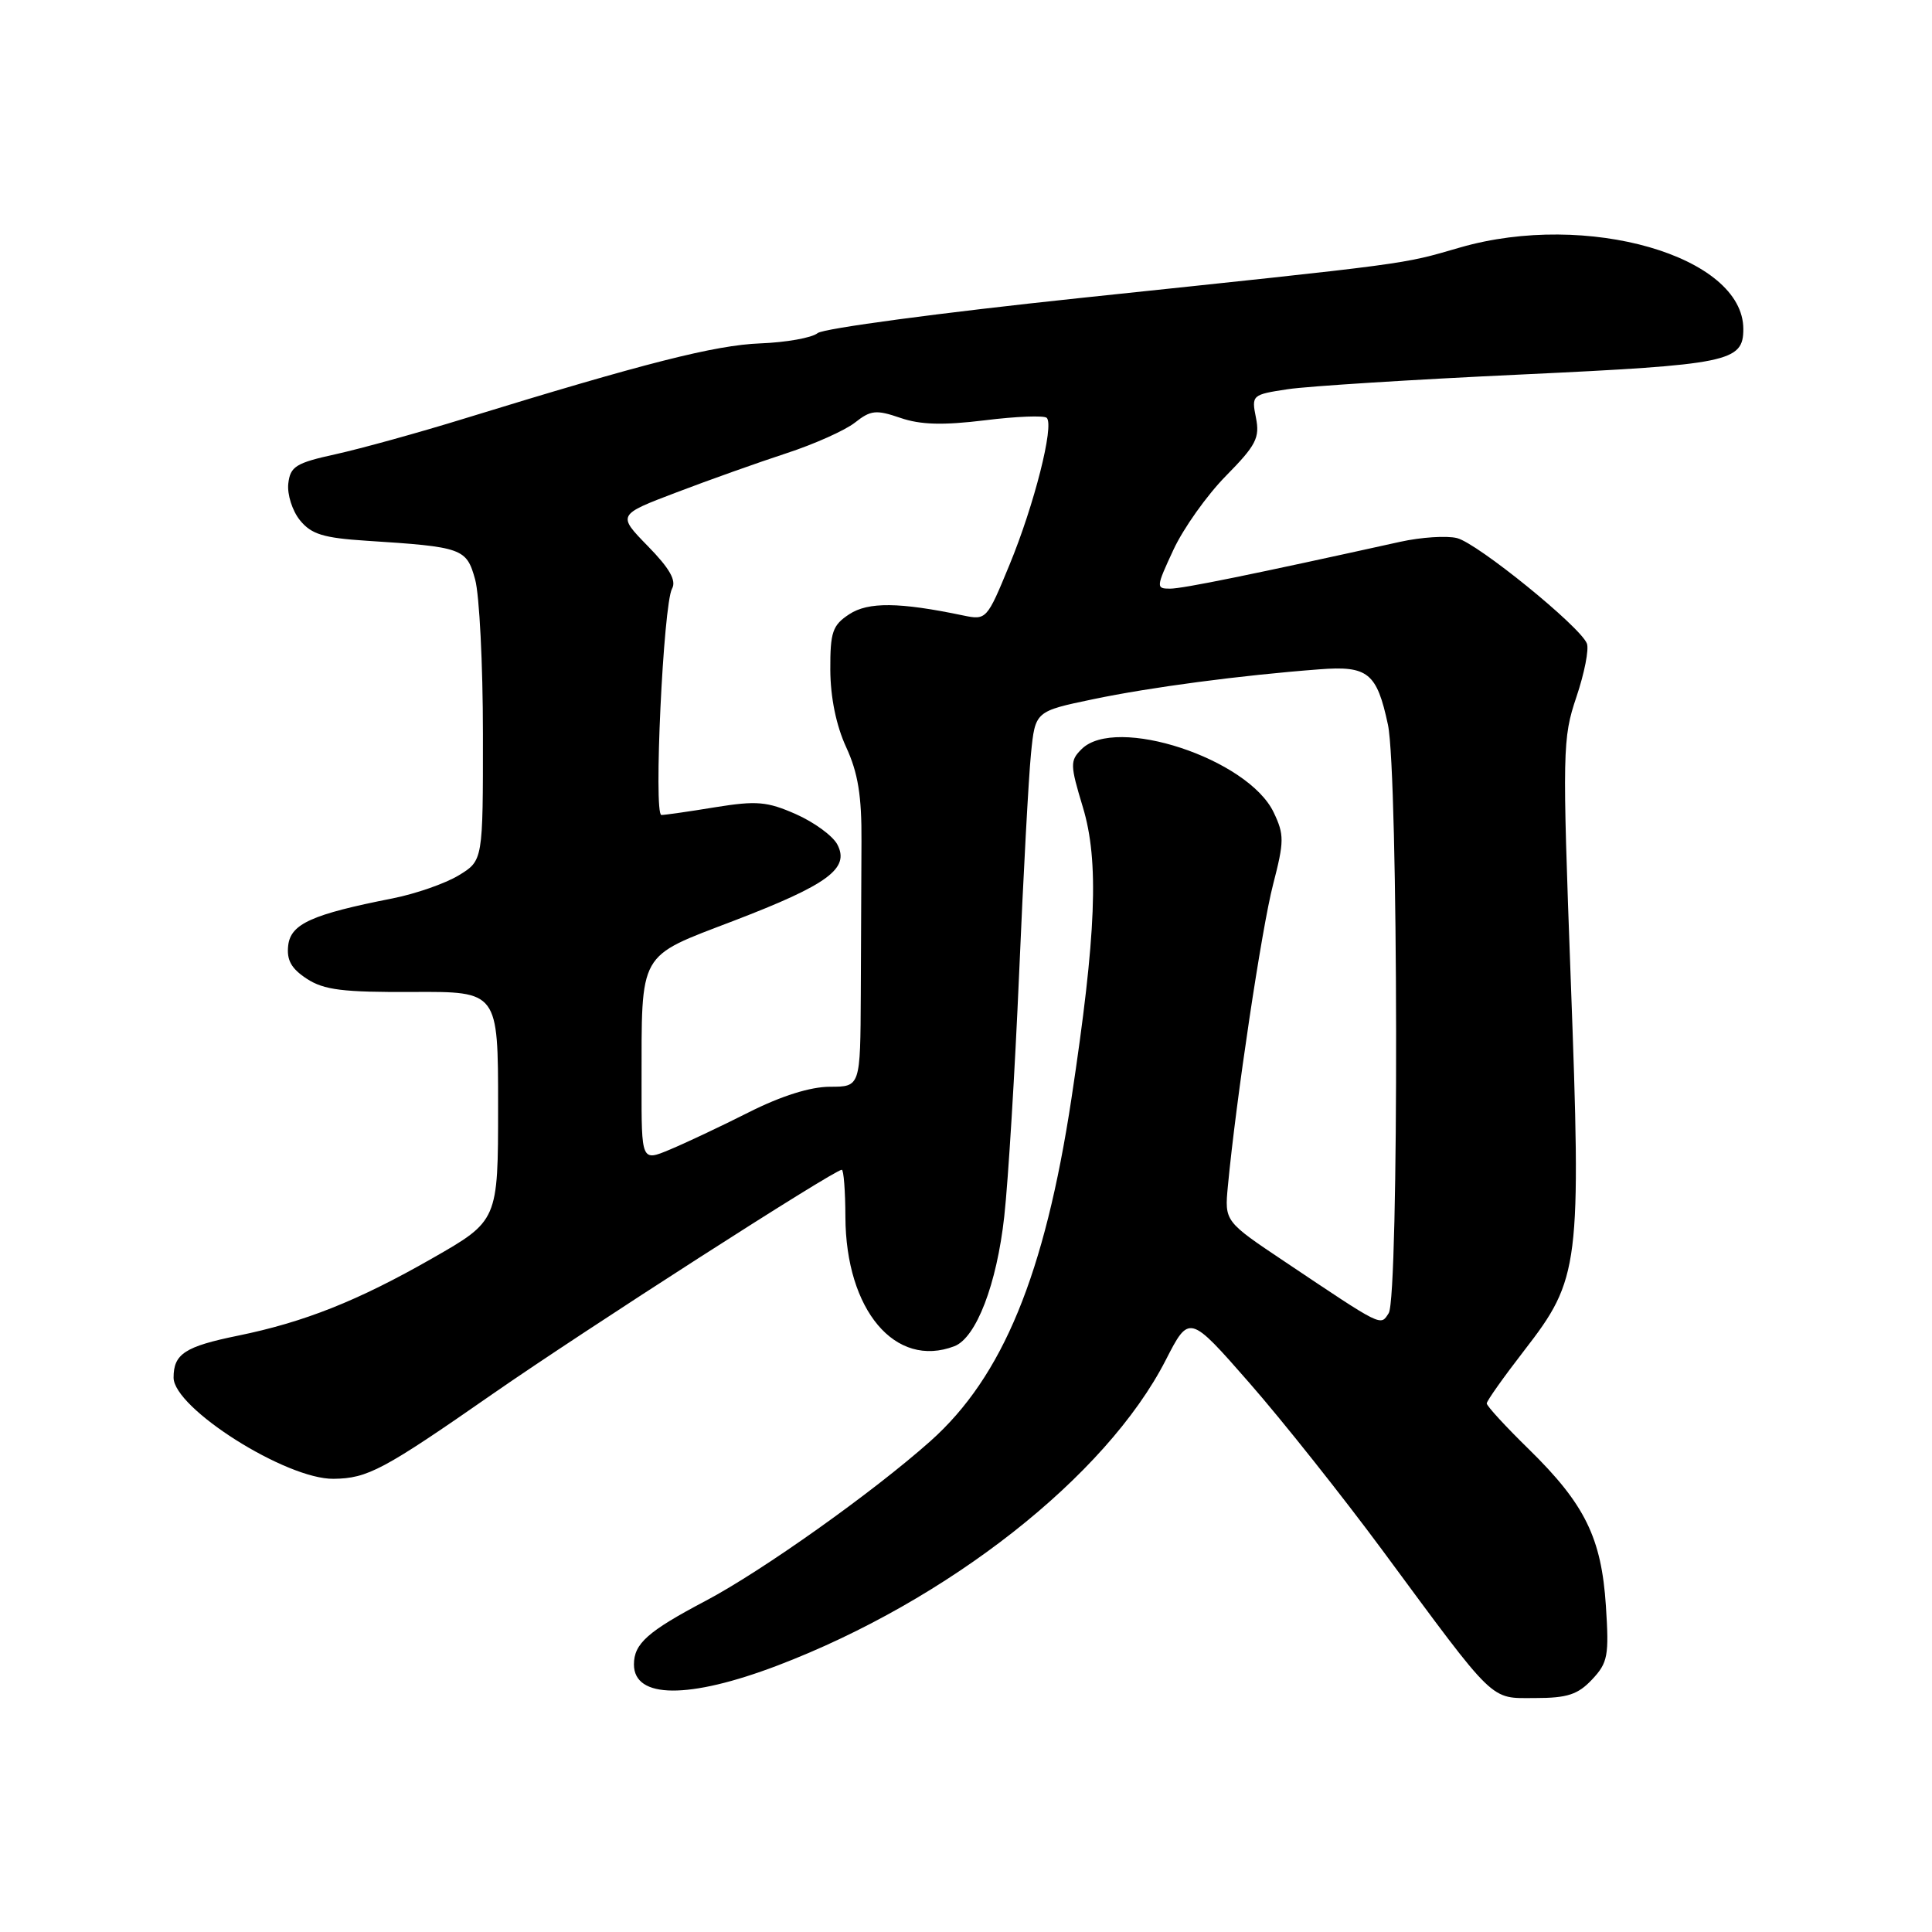 <?xml version="1.0" encoding="UTF-8" standalone="no"?>
<!DOCTYPE svg PUBLIC "-//W3C//DTD SVG 1.1//EN" "http://www.w3.org/Graphics/SVG/1.1/DTD/svg11.dtd" >
<svg xmlns="http://www.w3.org/2000/svg" xmlns:xlink="http://www.w3.org/1999/xlink" version="1.1" viewBox="0 0 256 256">
 <g >
 <path fill="currentColor"
d=" M 210.96 222.54 C 213.05 220.32 213.22 219.39 212.79 212.79 C 212.20 203.77 210.01 199.31 202.58 192.03 C 199.51 189.03 197.00 186.30 197.00 185.96 C 197.00 185.63 199.24 182.47 201.98 178.93 C 209.33 169.44 209.54 167.76 208.13 129.78 C 207.01 99.40 207.04 97.82 208.88 92.36 C 209.94 89.22 210.57 86.03 210.27 85.27 C 209.42 83.05 195.78 71.98 193.06 71.30 C 191.69 70.96 188.31 71.18 185.54 71.79 C 166.04 76.10 156.73 78.00 155.04 78.00 C 153.16 78.00 153.18 77.81 155.48 72.86 C 156.79 70.03 159.92 65.62 162.44 63.06 C 166.44 59.00 166.95 58.01 166.42 55.35 C 165.82 52.35 165.89 52.29 170.65 51.57 C 173.32 51.17 187.27 50.29 201.66 49.62 C 229.11 48.33 231.00 47.94 231.00 43.60 C 231.00 33.92 210.27 27.95 193.48 32.79 C 185.55 35.08 187.65 34.80 143.10 39.49 C 124.72 41.43 109.08 43.52 108.34 44.14 C 107.59 44.76 104.17 45.37 100.74 45.50 C 94.76 45.73 85.43 48.10 61.50 55.47 C 55.45 57.34 47.80 59.45 44.50 60.18 C 39.21 61.34 38.46 61.80 38.20 64.08 C 38.04 65.50 38.73 67.68 39.74 68.93 C 41.25 70.79 42.83 71.28 48.54 71.65 C 61.32 72.47 61.81 72.65 62.96 76.79 C 63.52 78.83 63.99 88.04 63.99 97.26 C 64.00 114.03 64.00 114.03 60.78 115.99 C 59.00 117.07 55.06 118.44 52.03 119.04 C 41.36 121.14 38.53 122.41 38.19 125.26 C 37.96 127.21 38.59 128.34 40.65 129.69 C 42.93 131.18 45.44 131.49 54.71 131.44 C 66.00 131.38 66.00 131.38 66.00 146.57 C 66.00 161.75 66.00 161.75 57.25 166.75 C 47.42 172.37 40.32 175.19 31.50 176.99 C 24.51 178.42 23.00 179.40 23.00 182.54 C 23.00 186.59 37.93 196.04 44.21 195.95 C 48.72 195.89 50.76 194.81 65.33 184.67 C 77.35 176.32 110.54 155.00 111.54 155.00 C 111.79 155.00 112.01 157.81 112.02 161.25 C 112.07 173.60 118.63 181.38 126.46 178.38 C 129.35 177.27 132.08 170.17 133.07 161.18 C 133.60 156.41 134.48 141.93 135.04 129.00 C 135.59 116.07 136.30 102.97 136.61 99.88 C 137.17 94.25 137.17 94.25 144.84 92.65 C 152.38 91.07 164.38 89.48 174.82 88.69 C 181.26 88.19 182.44 89.14 183.91 96.03 C 185.29 102.45 185.38 171.87 184.01 174.00 C 182.90 175.73 183.31 175.93 170.23 167.17 C 162.26 161.84 162.26 161.84 162.70 157.17 C 163.77 145.82 167.19 122.96 168.69 117.20 C 170.17 111.48 170.18 110.60 168.77 107.65 C 165.38 100.53 147.82 94.75 143.31 99.27 C 141.77 100.80 141.79 101.34 143.48 106.94 C 145.65 114.10 145.27 123.77 141.97 145.58 C 138.43 168.89 132.86 182.42 123.29 190.95 C 115.69 197.72 101.03 208.14 93.50 212.12 C 85.82 216.17 84.00 217.79 84.00 220.55 C 84.00 225.11 91.27 225.16 103.00 220.70 C 125.63 212.08 146.57 195.61 154.45 180.25 C 157.58 174.14 157.58 174.14 165.54 183.23 C 169.92 188.23 177.85 198.22 183.17 205.41 C 198.36 225.98 197.35 225.00 203.42 225.00 C 207.68 225.00 209.08 224.54 210.96 222.54 Z  M 85.01 143.70 C 85.03 125.85 84.44 126.91 97.22 122.01 C 109.74 117.21 112.64 115.07 110.94 111.88 C 110.33 110.74 107.86 108.94 105.46 107.88 C 101.65 106.20 100.26 106.08 94.79 106.96 C 91.33 107.53 88.11 107.99 87.64 107.99 C 86.58 108.00 87.89 80.09 89.05 78.00 C 89.65 76.93 88.73 75.31 85.84 72.36 C 81.80 68.22 81.80 68.22 89.65 65.24 C 93.97 63.59 100.51 61.27 104.20 60.06 C 107.88 58.86 111.97 57.03 113.28 56.00 C 115.38 54.34 116.09 54.27 119.30 55.37 C 121.97 56.29 124.94 56.37 130.51 55.69 C 134.68 55.17 138.37 55.03 138.70 55.37 C 139.71 56.37 137.03 66.94 133.76 74.85 C 130.77 82.11 130.70 82.19 127.62 81.55 C 119.16 79.78 115.04 79.74 112.53 81.39 C 110.31 82.85 110.00 83.74 110.02 88.77 C 110.04 92.42 110.80 96.14 112.12 99.00 C 113.69 102.40 114.19 105.45 114.15 111.50 C 114.13 115.90 114.09 125.01 114.06 131.75 C 114.00 144.00 114.00 144.00 109.98 144.00 C 107.39 144.00 103.54 145.21 99.23 147.38 C 95.53 149.25 90.81 151.47 88.75 152.33 C 85.00 153.90 85.00 153.90 85.01 143.70 Z "/>
</g>
</svg>